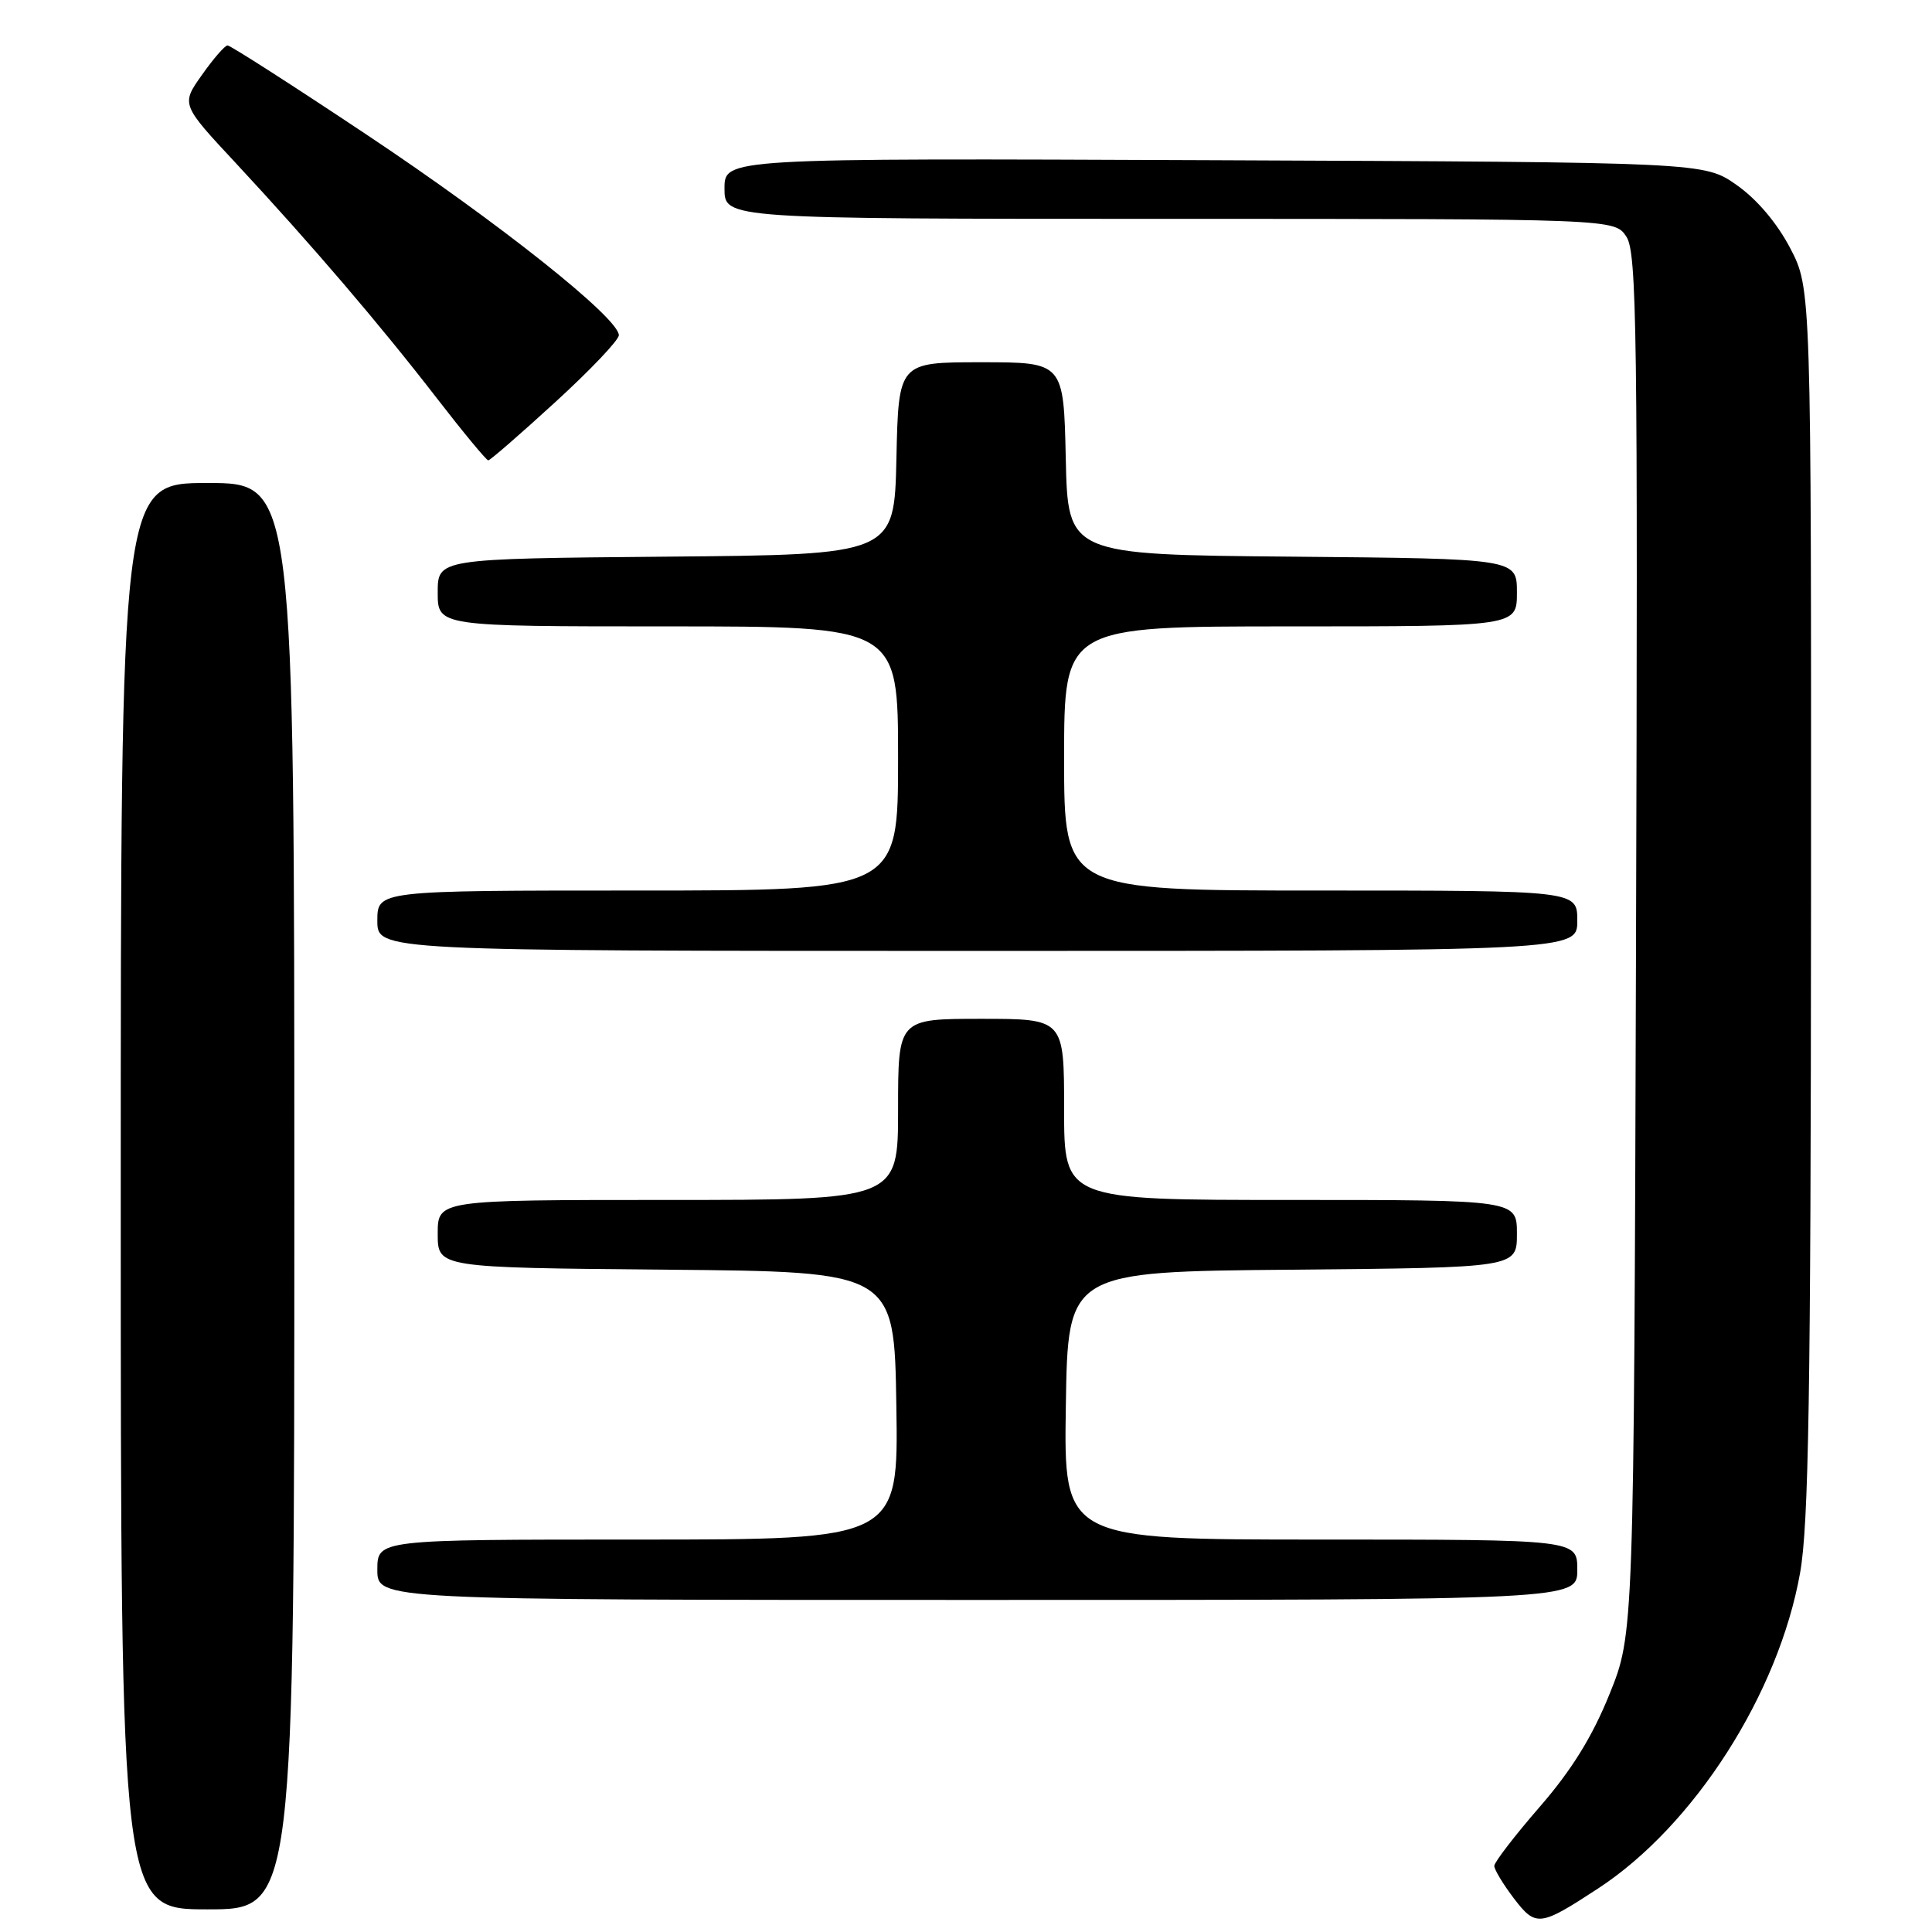 <?xml version="1.0" encoding="UTF-8" standalone="no"?>
<!DOCTYPE svg PUBLIC "-//W3C//DTD SVG 1.1//EN" "http://www.w3.org/Graphics/SVG/1.1/DTD/svg11.dtd" >
<svg xmlns="http://www.w3.org/2000/svg" xmlns:xlink="http://www.w3.org/1999/xlink" version="1.1" viewBox="0 0 256 256">
 <g >
 <path fill="currentColor"
d=" M 211.76 250.23 C 224.48 241.91 235.67 224.44 238.52 208.42 C 239.66 202.04 239.94 184.69 239.97 119.36 C 240.00 38.23 240.00 38.23 237.21 32.88 C 235.46 29.54 232.80 26.40 230.12 24.52 C 225.83 21.50 225.83 21.50 160.91 21.23 C 96.00 20.96 96.00 20.96 96.00 24.98 C 96.00 29.00 96.00 29.00 154.98 29.00 C 213.95 29.00 213.95 29.00 215.51 31.37 C 216.89 33.48 217.03 43.87 216.78 125.12 C 216.50 216.50 216.50 216.50 213.26 224.50 C 210.98 230.14 208.25 234.55 204.01 239.43 C 200.70 243.24 198.00 246.76 198.00 247.24 C 198.00 247.73 199.16 249.65 200.57 251.51 C 203.51 255.36 204.01 255.30 211.76 250.23 Z  M 39.00 158.50 C 39.00 64.00 39.00 64.00 27.50 64.00 C 16.00 64.00 16.00 64.00 16.00 158.50 C 16.00 253.00 16.00 253.00 27.50 253.00 C 39.00 253.00 39.00 253.00 39.00 158.50 Z  M 209.00 208.00 C 209.00 204.00 209.00 204.00 174.98 204.00 C 140.95 204.00 140.95 204.00 141.23 186.25 C 141.50 168.50 141.50 168.50 171.25 168.24 C 201.00 167.97 201.00 167.97 201.00 163.49 C 201.00 159.00 201.00 159.00 171.00 159.00 C 141.00 159.00 141.00 159.00 141.00 147.00 C 141.00 135.00 141.00 135.00 130.00 135.00 C 119.00 135.00 119.00 135.00 119.00 147.00 C 119.00 159.00 119.00 159.00 88.50 159.00 C 58.00 159.00 58.00 159.00 58.00 163.49 C 58.00 167.97 58.00 167.97 88.25 168.24 C 118.50 168.50 118.50 168.50 118.77 186.25 C 119.05 204.00 119.05 204.00 84.52 204.00 C 50.00 204.00 50.00 204.00 50.00 208.00 C 50.00 212.00 50.00 212.00 129.50 212.00 C 209.00 212.00 209.00 212.00 209.00 208.00 Z  M 209.00 122.00 C 209.00 118.00 209.00 118.00 175.00 118.00 C 141.00 118.00 141.00 118.00 141.00 100.50 C 141.00 83.00 141.00 83.00 171.00 83.00 C 201.00 83.00 201.00 83.00 201.00 78.51 C 201.00 74.03 201.00 74.03 171.25 73.76 C 141.50 73.50 141.50 73.50 141.22 60.75 C 140.94 48.00 140.94 48.00 130.00 48.00 C 119.06 48.00 119.06 48.00 118.78 60.75 C 118.50 73.50 118.50 73.50 88.25 73.76 C 58.00 74.03 58.00 74.03 58.00 78.51 C 58.00 83.00 58.00 83.00 88.50 83.00 C 119.00 83.00 119.00 83.00 119.00 100.50 C 119.00 118.00 119.00 118.00 84.50 118.00 C 50.00 118.00 50.00 118.00 50.00 122.00 C 50.00 126.00 50.00 126.00 129.50 126.00 C 209.00 126.00 209.00 126.00 209.00 122.00 Z  M 73.57 53.29 C 78.21 49.05 82.00 45.06 82.00 44.42 C 82.00 42.15 66.21 29.59 48.65 17.89 C 38.84 11.35 30.51 6.01 30.15 6.02 C 29.79 6.03 28.26 7.79 26.75 9.94 C 23.99 13.83 23.99 13.83 31.29 21.66 C 41.28 32.41 50.30 42.95 57.87 52.75 C 61.38 57.29 64.45 61.00 64.70 61.00 C 64.94 61.00 68.94 57.53 73.57 53.29 Z "/>
</g>
</svg>